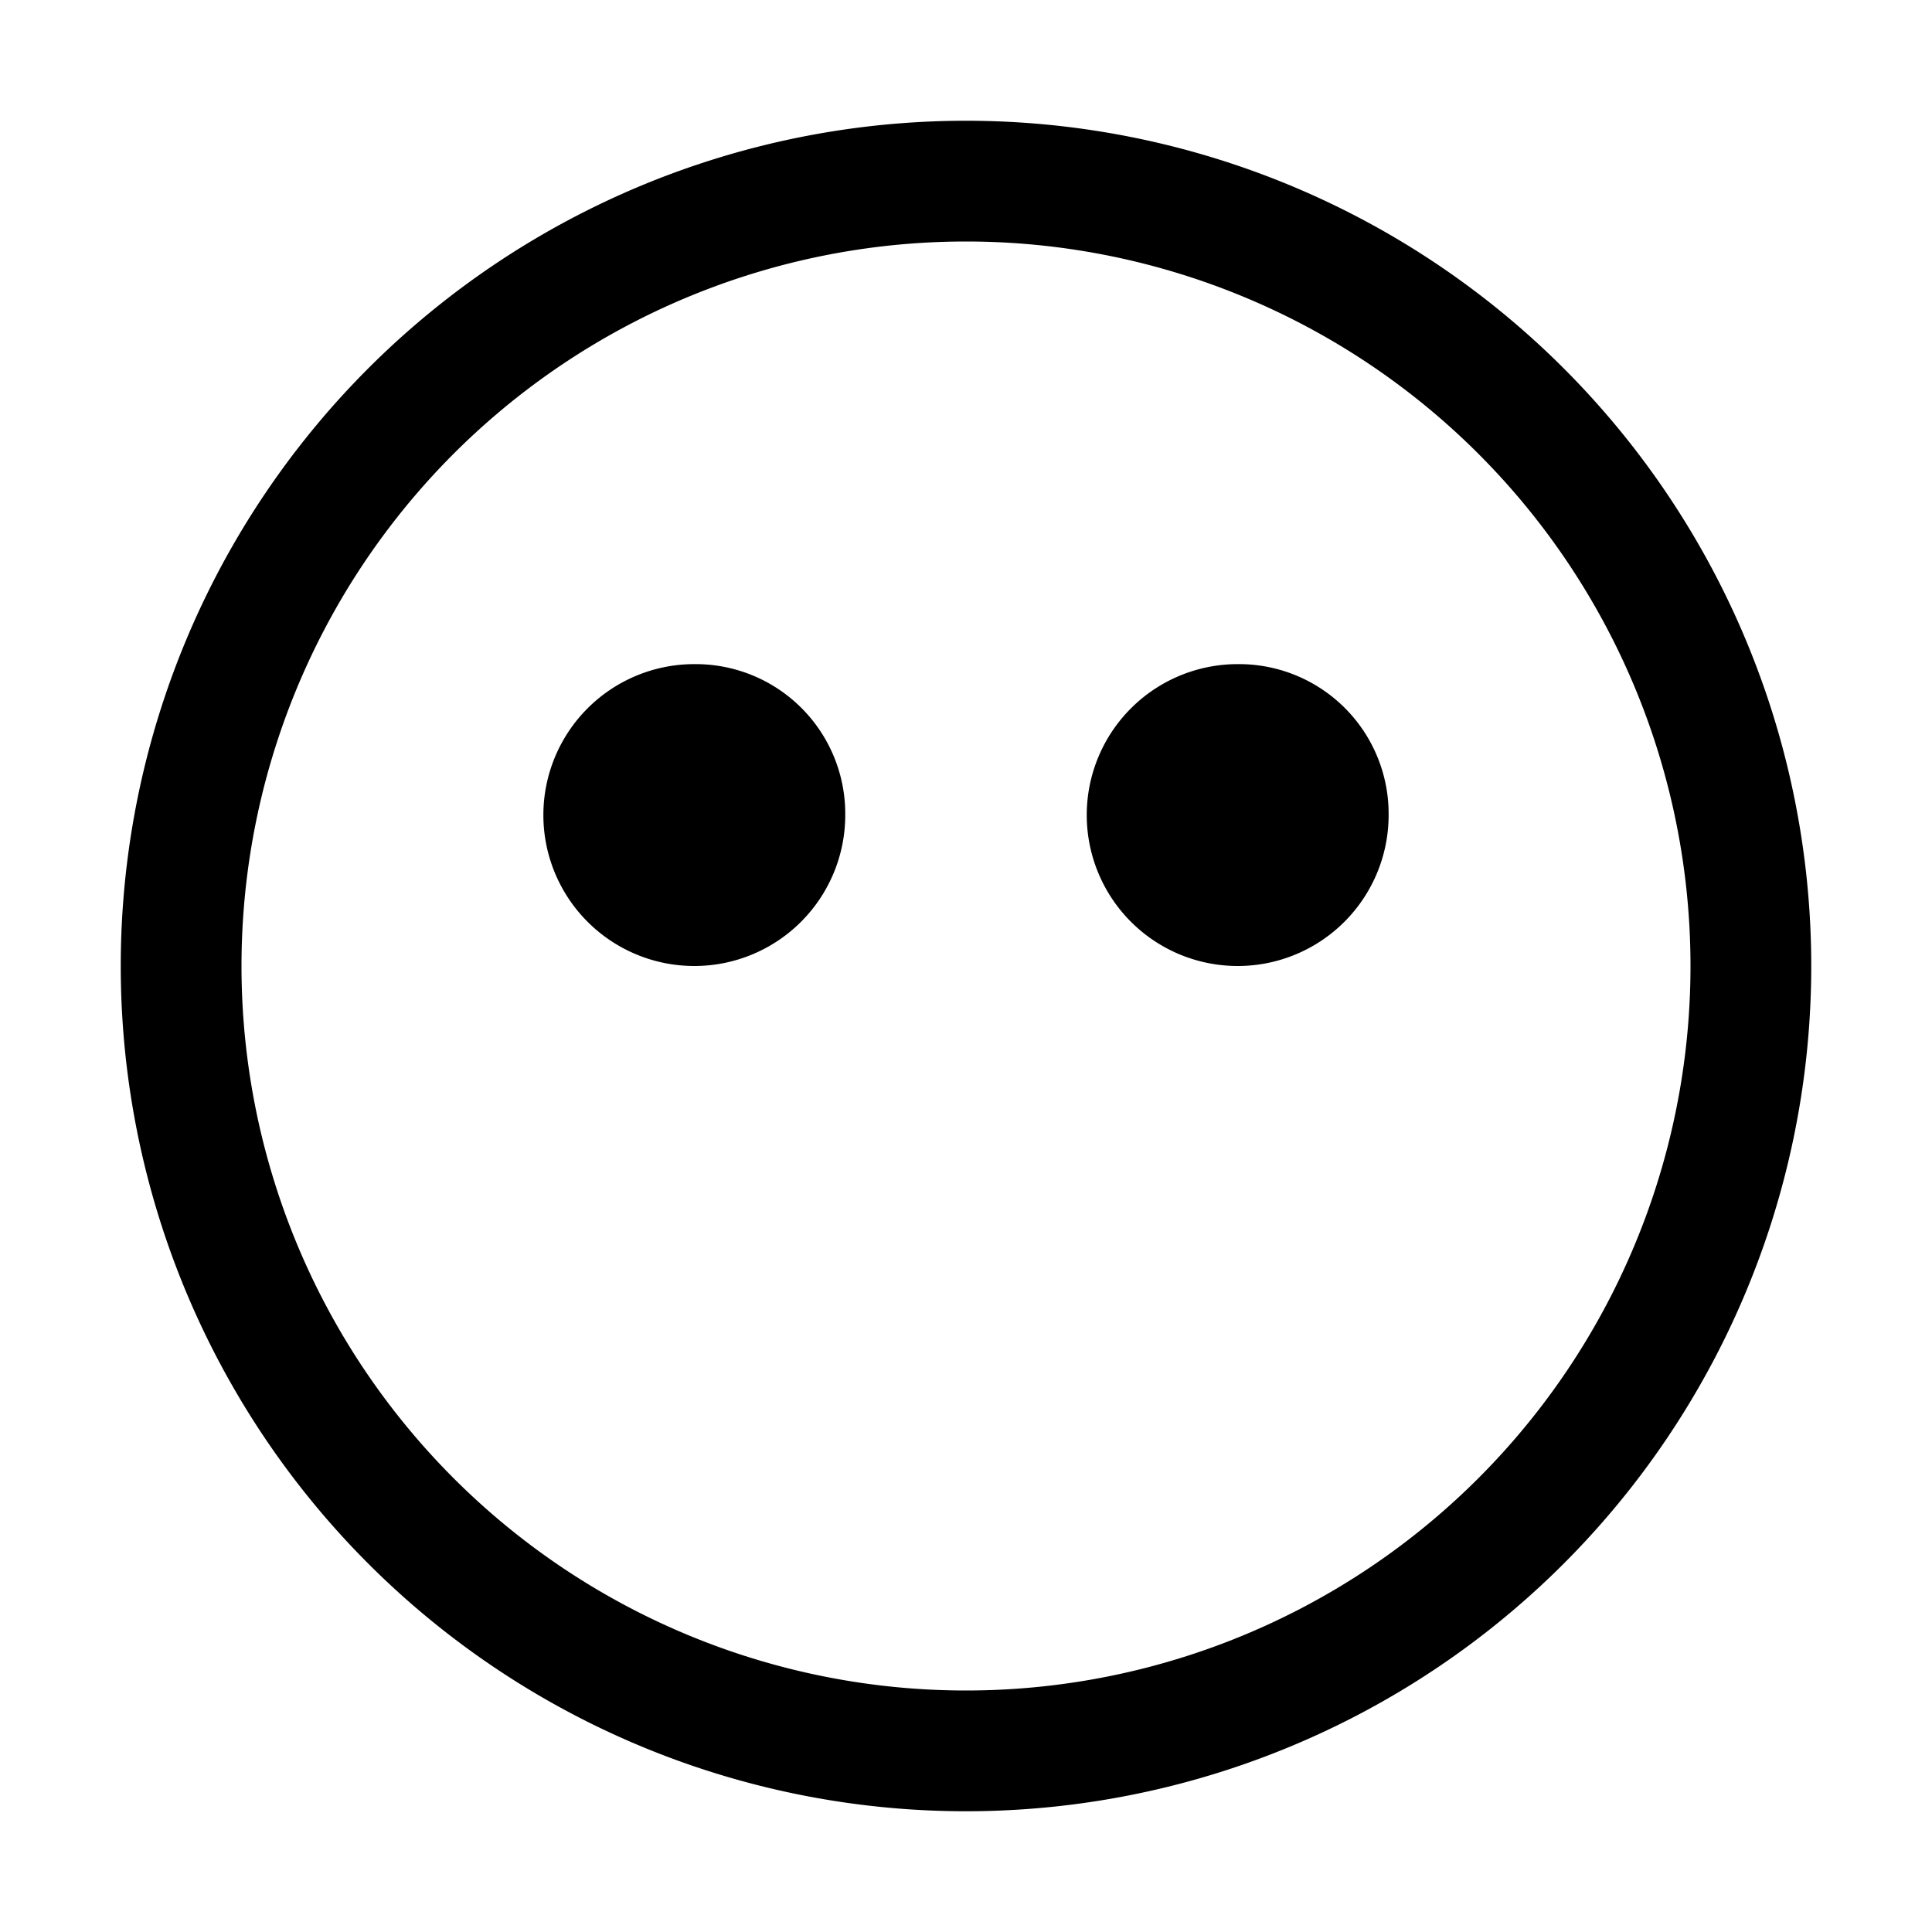 <svg width="32" height="32" fill="currentColor" viewBox="0 0 24 24" xmlns="http://www.w3.org/2000/svg">
<path d="M12 1.5a10.5 10.5 0 1 0 0 21 10.5 10.5 0 0 0 0-21ZM12 21a9 9 0 1 1 0-18 9 9 0 0 1 0 18Z"></path>
<path d="M8.625 8.25a1.875 1.875 0 1 0 1.875 1.875A1.859 1.859 0 0 0 8.625 8.25Z"></path>
<path d="M15.375 8.25a1.875 1.875 0 1 0 1.875 1.875 1.859 1.859 0 0 0-1.875-1.875Z"></path>
</svg>